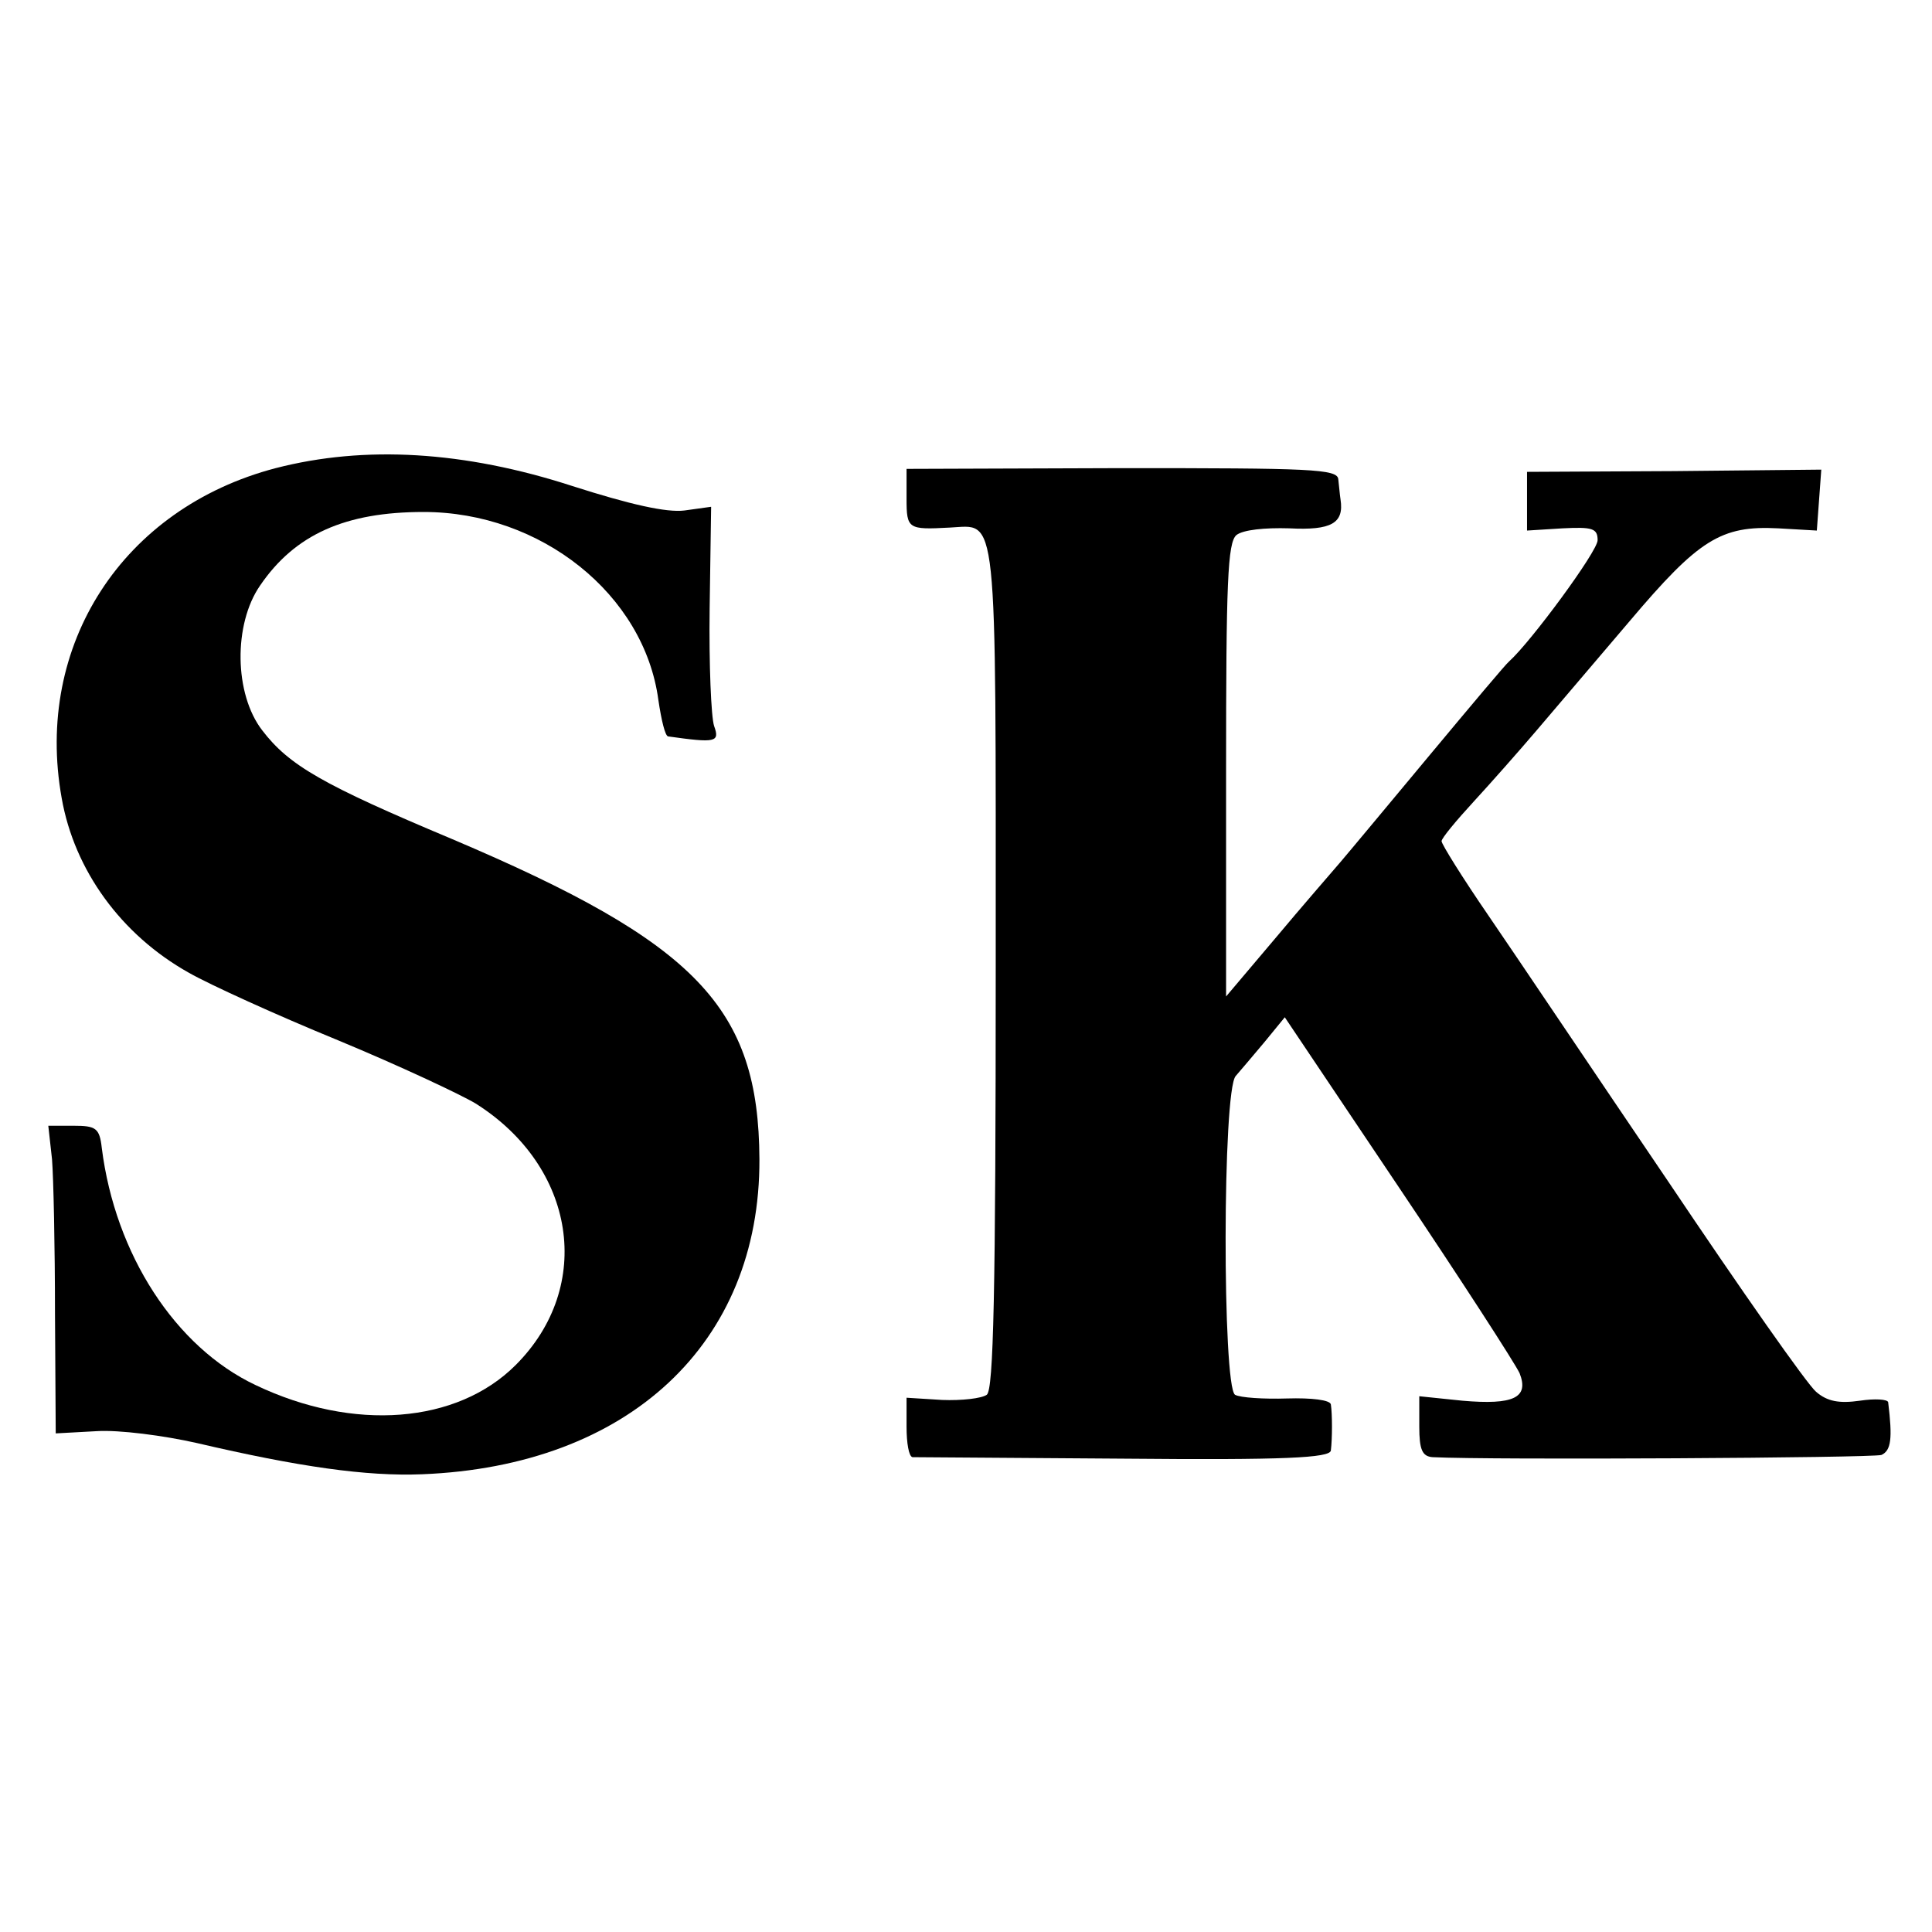 <?xml version="1.0" standalone="no"?>
<!DOCTYPE svg PUBLIC "-//W3C//DTD SVG 20010904//EN"
 "http://www.w3.org/TR/2001/REC-SVG-20010904/DTD/svg10.dtd">
<svg version="1.0" xmlns="http://www.w3.org/2000/svg"
 width="260pt" height="260pt" viewBox="0 0 260 260"
 preserveAspectRatio="xMidYMid meet">
<g transform="translate(0,260) scale(0.1,-0.1)"
fill="#000000" stroke="none">
<path d="M371 1970 c-206 -54 -325 -238 -288 -444 17 -97 80 -184 171 -235 28
-16 118 -57 201 -91 82 -34 165 -73 185 -85 135 -85 160 -246 54 -352 -79 -79
-218 -90 -350 -27 -108 51 -189 176 -207 319 -3 27 -8 30 -38 30 l-34 0 5 -45
c2 -25 4 -118 4 -207 l1 -162 55 3 c30 2 91 -6 135 -16 137 -32 228 -45 303
-42 278 11 455 176 454 424 -1 204 -84 291 -414 431 -174 73 -219 99 -255 146
-38 49 -39 143 -3 195 47 69 115 99 220 99 158 0 297 -111 316 -253 4 -27 9
-48 13 -49 64 -9 70 -8 62 14 -4 12 -7 83 -6 158 l2 137 -36 -5 c-24 -3 -73 8
-151 33 -145 47 -279 55 -399 24z"/>
<path d="M1220 1929 c0 -41 2 -42 58 -39 65 3 62 35 62 -590 0 -442 -3 -570
-12 -577 -7 -5 -34 -8 -60 -7 l-48 3 0 -39 c0 -22 3 -40 8 -41 4 0 132 -1 285
-2 215 -2 277 1 278 11 2 16 2 49 0 62 -1 6 -26 9 -59 8 -31 -1 -63 1 -70 5
-17 12 -17 410 1 429 6 7 24 28 39 46 l27 33 153 -228 c84 -125 157 -238 163
-251 13 -33 -8 -43 -77 -37 l-58 6 0 -41 c0 -31 4 -40 18 -41 79 -4 592 -1
604 3 13 6 15 22 9 71 -1 4 -18 5 -38 2 -28 -4 -44 -1 -59 12 -12 10 -101 137
-199 283 -99 146 -207 307 -242 358 -35 51 -63 96 -63 100 0 4 20 28 43 53 23
25 61 68 84 95 23 27 51 60 63 74 12 14 40 47 63 74 93 110 123 129 200 125
l52 -3 3 41 3 41 -198 -2 -198 -1 0 -40 0 -39 48 3 c40 2 47 0 47 -16 0 -15
-90 -137 -119 -163 -4 -3 -51 -59 -106 -125 -55 -66 -109 -131 -121 -145 -12
-14 -52 -60 -88 -103 l-66 -78 0 304 c0 253 2 307 14 317 9 7 38 10 71 9 57
-3 74 7 69 39 -1 6 -2 19 -3 27 -1 14 -38 15 -291 15 l-290 -1 0 -40z"/>
</g>
</svg>
